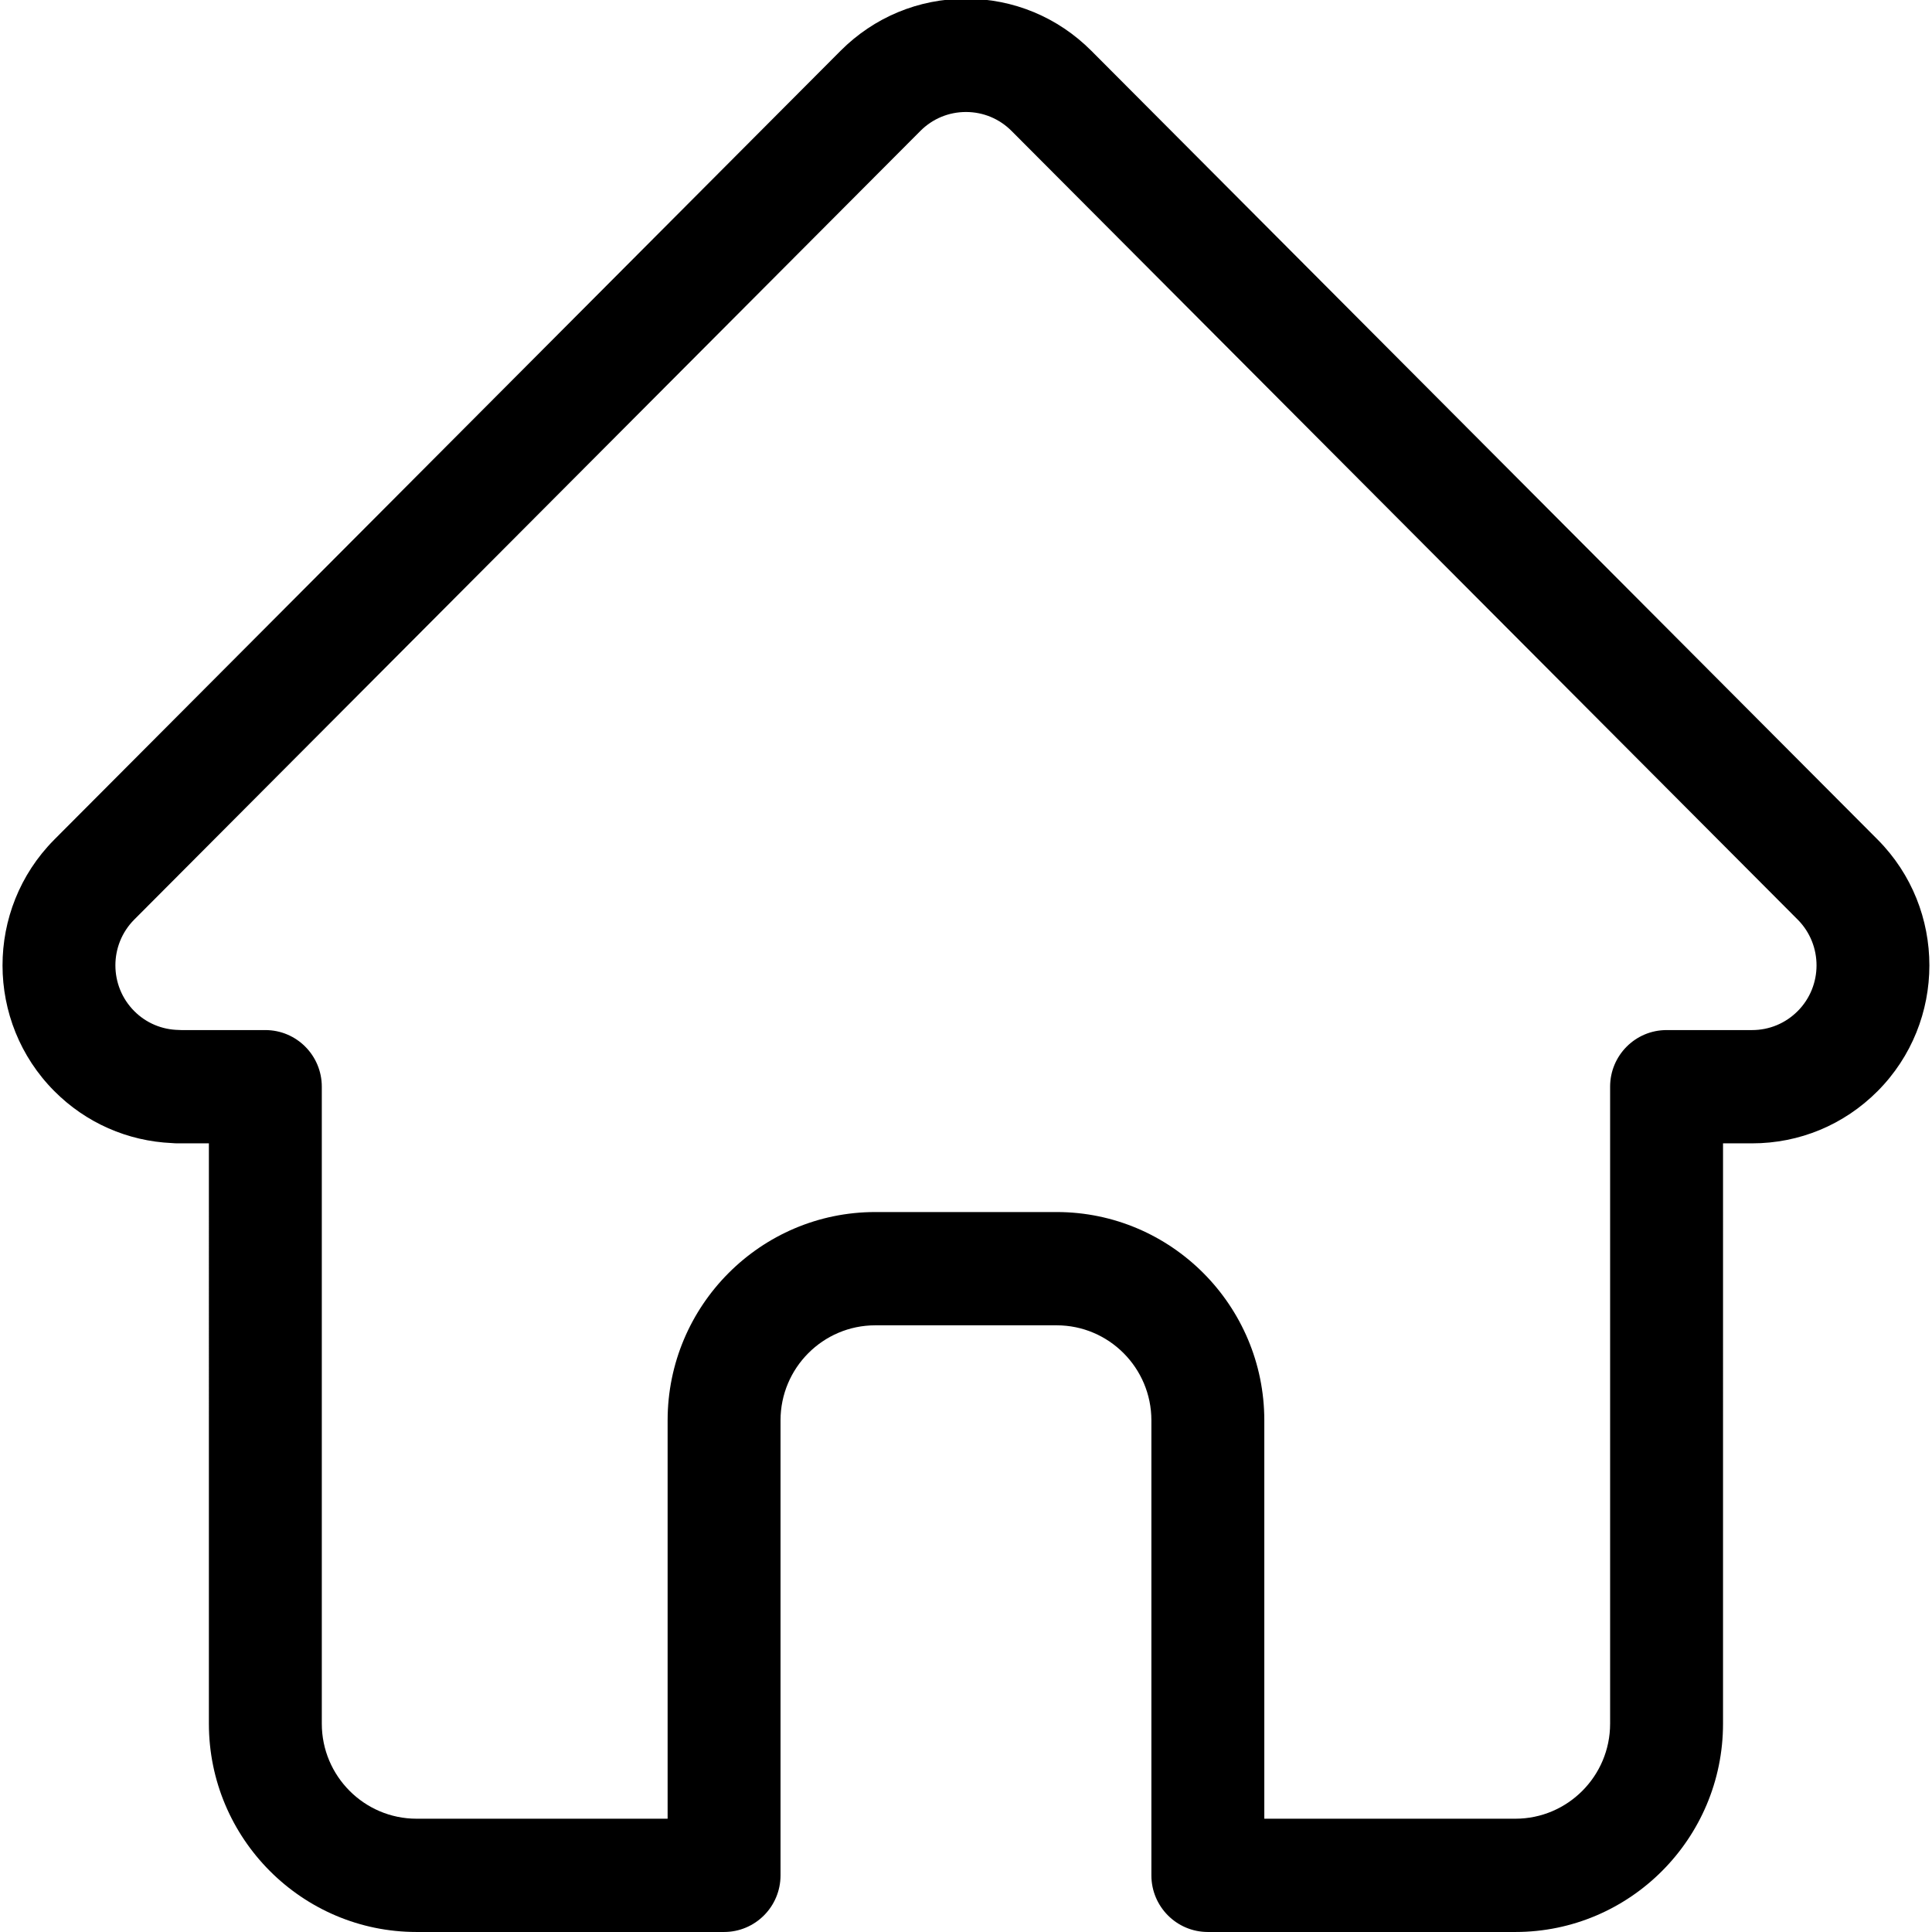 <?xml version="1.0" encoding="UTF-8" standalone="no"?>
<svg
   xmlns:dc="http://purl.org/dc/elements/1.1/"
   xmlns:cc="http://creativecommons.org/ns#"
   xmlns:rdf="http://www.w3.org/1999/02/22-rdf-syntax-ns#"
   xmlns:svg="http://www.w3.org/2000/svg"
   xmlns="http://www.w3.org/2000/svg"
   xmlns:sodipodi="http://sodipodi.sourceforge.net/DTD/sodipodi-0.dtd"
   xmlns:inkscape="http://www.inkscape.org/namespaces/inkscape"
   height="1500pt"
   viewBox="0 1 1500 1502.932"
   width="1500pt"
   version="1.1"
   id="svg4"
   sodipodi:docname="home.svg"
   inkscape:version="1.0.2-2 (e86c870879, 2021-01-15)">
  <defs
     id="defs8" />
  <sodipodi:namedview
     pagecolor="#ffffff"
     bordercolor="#666666"
     borderopacity="1"
     objecttolerance="10"
     gridtolerance="10"
     guidetolerance="10"
     inkscape:pageopacity="0"
     inkscape:pageshadow="2"
     inkscape:window-width="1920"
     inkscape:window-height="1001"
     id="namedview6"
     showgrid="false"
     inkscape:zoom="0.3045499"
     inkscape:cx="887.20437"
     inkscape:cy="935.53577"
     inkscape:window-x="-9"
     inkscape:window-y="-9"
     inkscape:window-maximized="1"
     inkscape:current-layer="svg4" />
  <path
     d="m 1459.179,654.133 c -0.046,-0.034 -0.08,-0.08 -0.114,-0.115 L 847.557,40.561 C 821.492,14.4 786.837,0 749.975,0 713.113,0 678.459,14.4 652.382,40.561 L 41.194,653.709 c -0.206,0.206 -0.423,0.425 -0.618,0.631 -53.526,54.008 -53.434,141.635 0.263,195.506 24.533,24.623 56.923,38.874 91.566,40.377 1.418,0.138 2.836,0.206 4.266,0.206 h 24.361 V 1341.885 c 0,89.348 72.466,162.036 161.526,162.036 h 239.242 c 24.258,0 43.919,-19.735 43.919,-44.06 v -353.95 c 0,-40.767 33.065,-73.927 73.701,-73.927 h 141.111 c 40.636,0 73.689,33.16 73.689,73.927 v 353.95 c 0,24.325 19.66,44.06 43.919,44.06 h 239.242 c 89.072,0 161.526,-72.688 161.526,-162.036 V 890.429 h 22.6 c 36.85,0 71.505,-14.4 97.593,-40.572 53.754,-53.951 53.777,-141.738 0.08,-195.724 z m -62.195,133.42 c -9.481,9.512 -22.085,14.756 -35.478,14.756 h -66.518 c -24.258,0 -43.919,19.724 -43.919,44.06 v 495.517 c 0,40.756 -33.053,73.915 -73.689,73.915 H 982.057 v -309.89 c 0,-89.348 -72.454,-162.047 -161.526,-162.047 H 679.42 c -89.072,0 -161.538,72.699 -161.538,162.047 v 309.89 H 322.559 c -40.625,0 -73.689,-33.16 -73.689,-73.915 V 846.369 c 0,-24.336 -19.66,-44.06 -43.919,-44.06 h -65.375 c -0.686,-0.046 -1.361,-0.08 -2.059,-0.092 -13.084,-0.229 -25.356,-5.439 -34.552,-14.675 -19.557,-19.621 -19.557,-51.553 0,-71.185 0.011,0 0.011,-0.012 0.023,-0.024 l 0.034,-0.034 611.485,-613.434 c 9.47,-9.512 22.062,-14.744 35.467,-14.744 13.393,0 25.985,5.232 35.466,14.744 l 611.348,613.309 c 0.091,0.092 0.195,0.184 0.286,0.275 19.454,19.655 19.42,51.518 -0.091,71.104 z m 0,0"
     id="path2"
     style="stroke-width:2.933" />
</svg>
